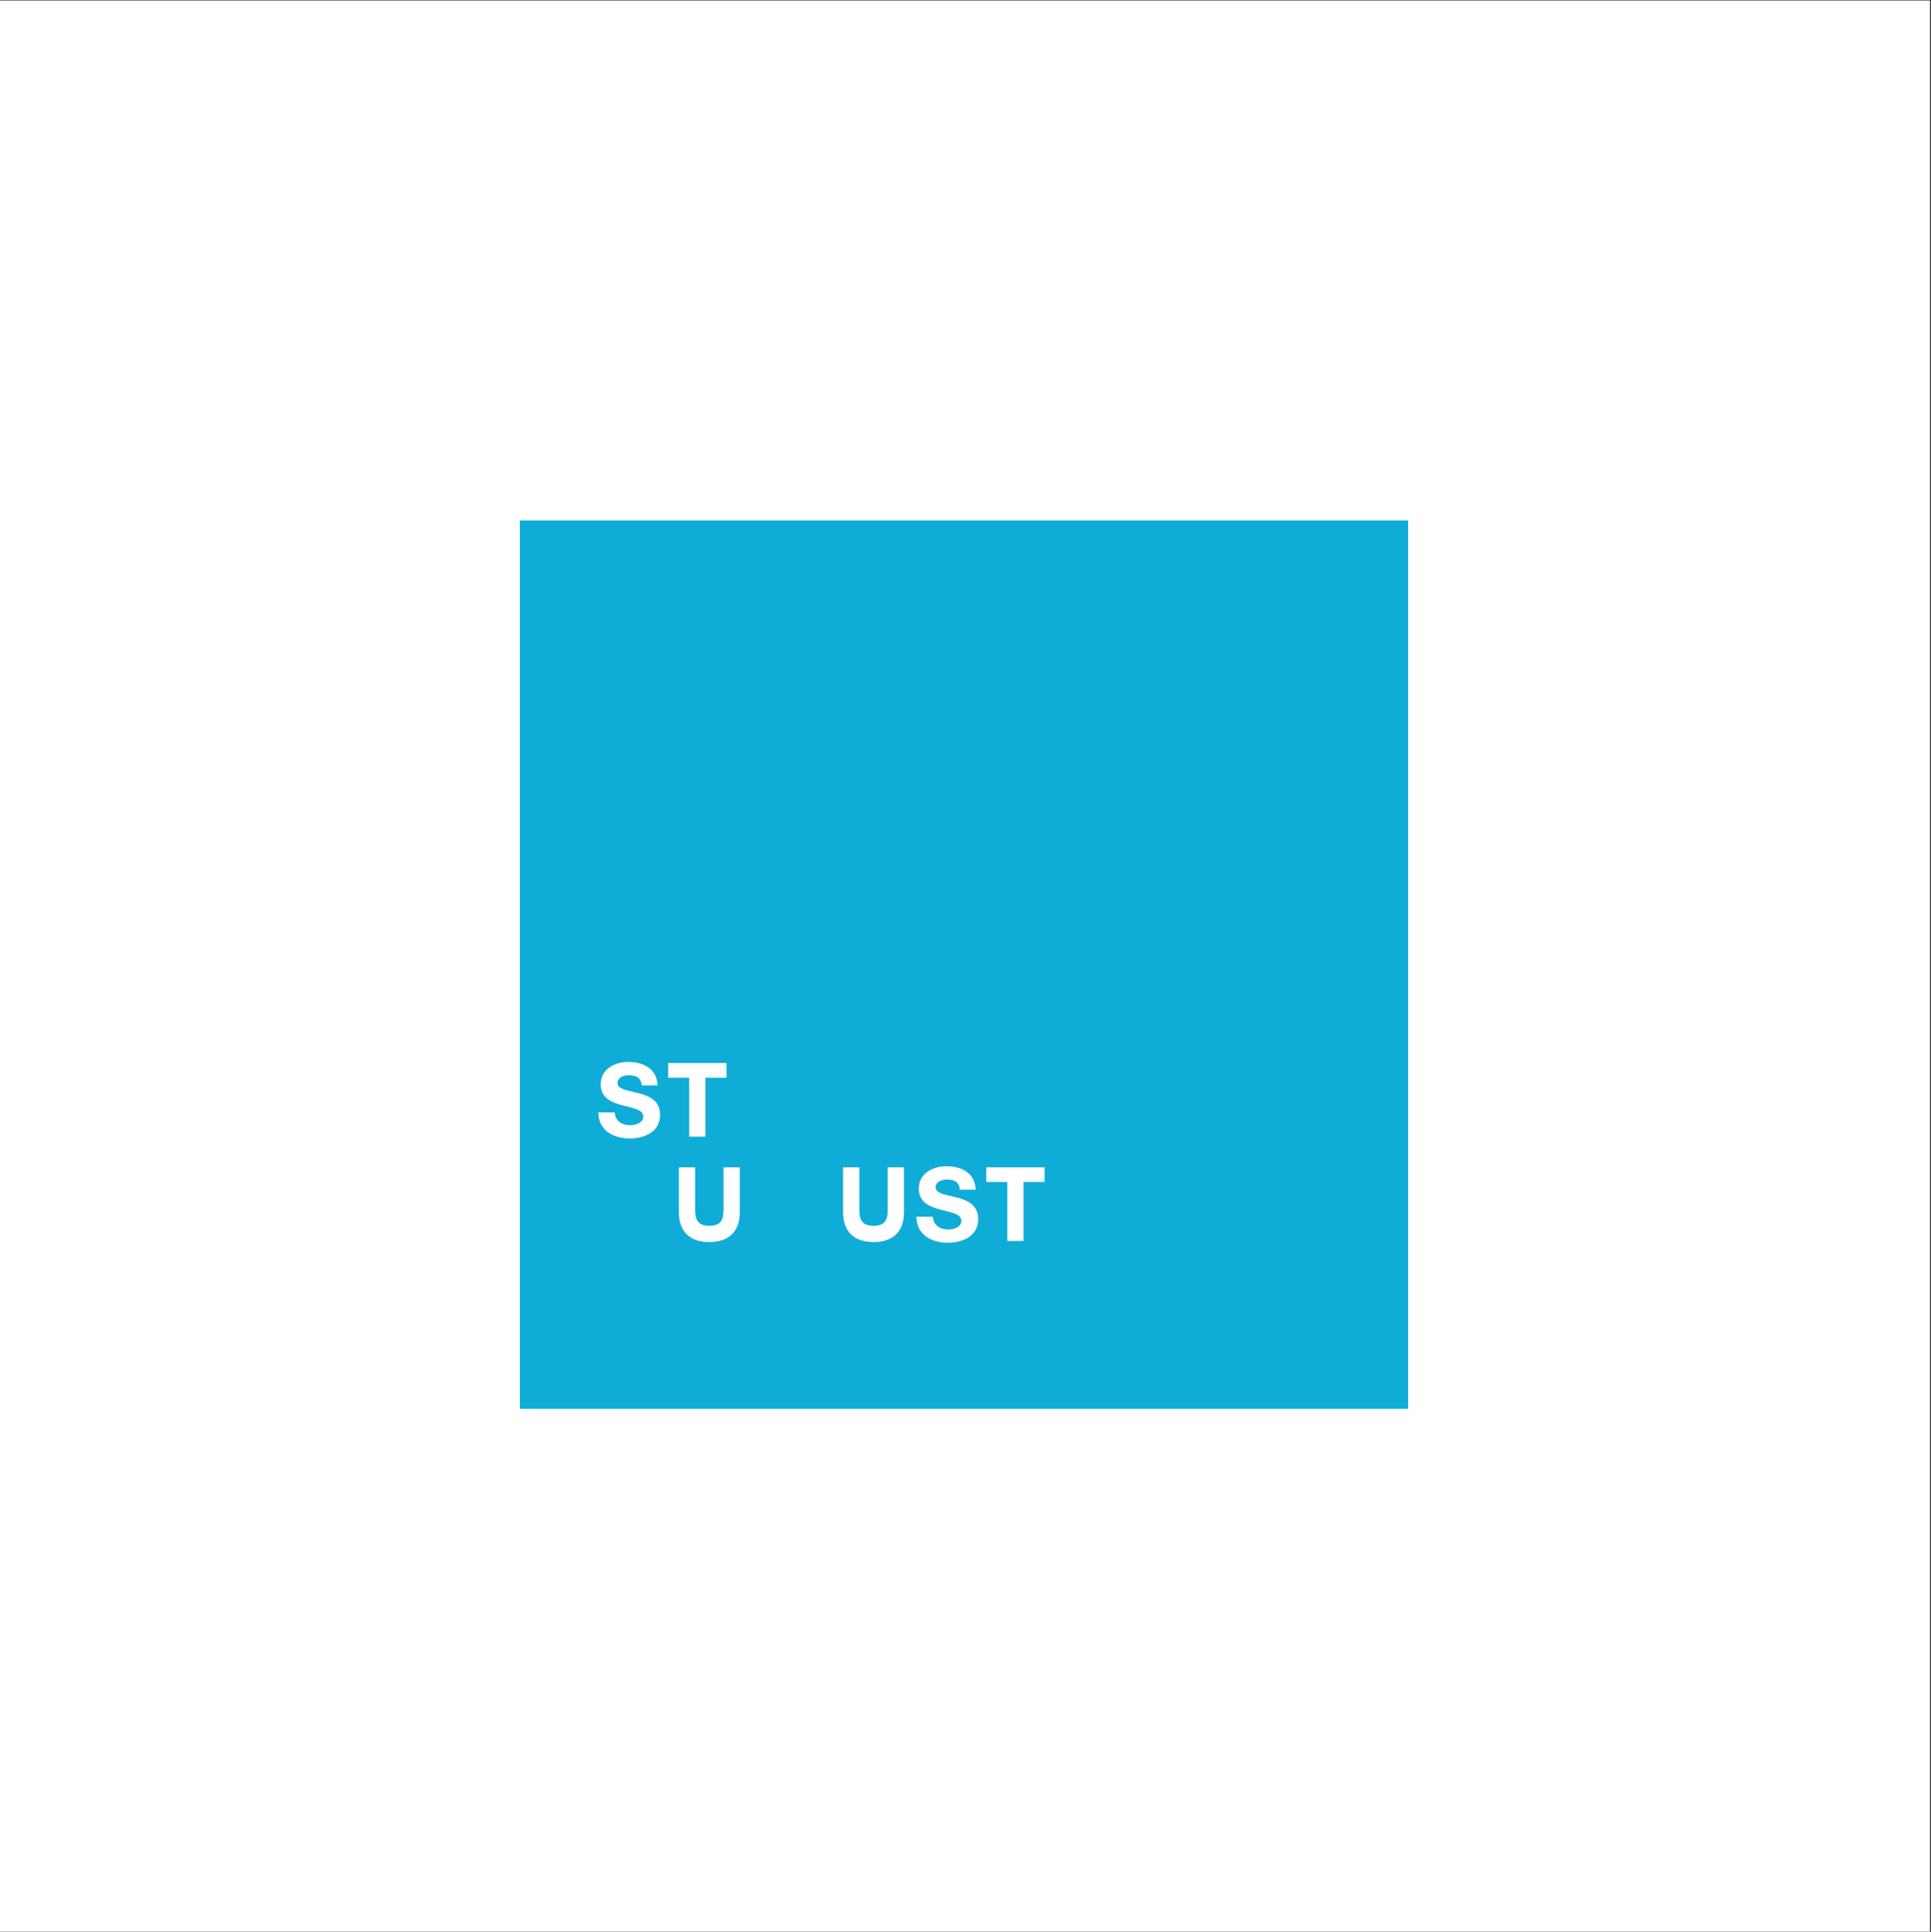 <?xml version="1.0" encoding="iso-8859-1"?>
<svg xmlns="http://www.w3.org/2000/svg" xmlns:xlink="http://www.w3.org/1999/xlink" width="224.88pt" height="225pt" viewBox="0 0 224.88 225" version="1.2">
	
	

	
	<rect x="0" y="0" width="224.88" height="225" fill="#333333" stroke="none"/>
	
	

	
	<defs>
		
		

		
		<g>
			
			

			
			<symbol overflow="visible" id="glyph0-0">
				
				

				
				<path style="stroke:none;" d="M 4.086 -1.336 C 3.152 -1.336 2.348 -1.805 2.297 -2.824 L 0.379 -2.824 C 0.391 -0.73 2.121 0.203 4.012 0.203 C 5.766 0.203 7.57 -0.543 7.57 -2.562 C 7.57 -5.828 2.613 -4.73 2.613 -6.258 C 2.613 -6.902 3.355 -7.152 3.887 -7.152 C 4.832 -7.152 5.348 -6.863 5.449 -5.969 L 7.281 -5.969 C 7.215 -7.922 5.625 -8.703 3.859 -8.703 C 2.297 -8.703 0.656 -7.871 0.656 -6.105 C 0.656 -2.941 5.613 -4.012 5.613 -2.348 C 5.613 -1.578 4.68 -1.336 4.086 -1.336 Z M 4.086 -1.336 " animation_id="0"/>
				
				

			
			</symbol>
			
			

			
			<symbol overflow="visible" id="glyph0-1">
				
				

				
				<path style="stroke:none;" d="M 4.402 -6.863 L 6.852 -6.863 L 6.852 -8.578 L 0.062 -8.578 L 0.062 -6.863 L 2.512 -6.863 L 2.512 0 L 4.402 0 Z M 4.402 -6.863 " animation_id="1"/>
				
				

			
			</symbol>
			
			

			
			<symbol overflow="visible" id="glyph0-2">
				

				

			</symbol>
			
			

			
			<symbol overflow="visible" id="glyph0-3">
				

				

			</symbol>
			
			

			
			<symbol overflow="visible" id="glyph0-4">
				
				

				
				<path style="stroke:none;" d="M 5.766 -8.578 L 5.766 -3.621 C 5.766 -2.434 5.414 -1.766 4.113 -1.766 C 2.824 -1.766 2.461 -2.434 2.461 -3.621 L 2.461 -8.578 L 0.566 -8.578 L 0.566 -3.344 C 0.566 -1.059 1.879 0.125 4.113 0.125 C 6.348 0.125 7.656 -1.059 7.656 -3.344 L 7.656 -8.578 Z M 5.766 -8.578 " animation_id="2"/>
				
				

			
			</symbol>
			
			

			
			<symbol overflow="visible" id="glyph0-5">
				

				

			</symbol>
			
			

			
			<symbol overflow="visible" id="glyph0-6">
				

				

			</symbol>
			
			

			
			<symbol overflow="visible" id="glyph0-7">
				

				

			</symbol>
			
			

			
			<symbol overflow="visible" id="glyph1-0">
				

				

			</symbol>
			
			

			
			<symbol overflow="visible" id="glyph1-1">
				

				

			</symbol>
			
			

			
			<symbol overflow="visible" id="glyph1-2">
				

				

			</symbol>
			
			

			
			<symbol overflow="visible" id="glyph1-3">
				

				

			</symbol>
			
			

			
			<symbol overflow="visible" id="glyph1-4">
				

				

			</symbol>
			
			

			
			<symbol overflow="visible" id="glyph1-5">
				

				

			</symbol>
			
			

			
			<symbol overflow="visible" id="glyph1-6">
				

				

			</symbol>
			
			

			
			<symbol overflow="visible" id="glyph1-7">
				

				

			</symbol>
			
			

		
		</g>
		
		

		
		<clipPath id="clip1">
			
			
  
			
			<path d="M 0 0.059 L 224.762 0.059 L 224.762 224.938 L 0 224.938 Z M 0 0.059 " animation_id="3"/>
			
			

		
		</clipPath>
		
		

		
		<clipPath id="clip2">
			
			
  
			
			<path d="M 60.543 60.605 L 163.988 60.605 L 163.988 164.051 L 60.543 164.051 Z M 60.543 60.605 " animation_id="4"/>
			
			

		
		</clipPath>
		
		

		
		<clipPath id="clip3">
			
			
  
			
			<path d="M 70 104 L 81 104 L 81 115 L 70 115 Z M 70 104 " animation_id="5"/>
			
			

		
		</clipPath>
		
		

		
		<clipPath id="clip4">
			
  
			

		</clipPath>
		
		

		
		<clipPath id="clip5">
			
  
			

		</clipPath>
		
		

	
	</defs>
	
	

	
	<g id="surface1">
		
		

		
		<g clip-path="url(#clip1)" clip-rule="nonzero">
			
			

			
			<path style=" stroke:none;fill-rule:nonzero;fill:rgb(100%,100%,100%);fill-opacity:1;" d="M 0 0.059 L 224.879 0.059 L 224.879 224.941 L 0 224.941 Z M 0 0.059 " animation_id="6"/>
			
			

		
		</g>
		
		

		
		<g clip-path="url(#clip2)" clip-rule="nonzero">
			
			

			
			<path style=" stroke:none;fill-rule:nonzero;fill:rgb(5.879%,67.45%,84.309%);fill-opacity:1;" d="M 60.543 60.605 L 163.988 60.605 L 163.988 164.051 L 60.543 164.051 Z M 60.543 60.605 " animation_id="7"/>
			
			

		
		</g>
		
		

		
		<g style="fill:rgb(100%,100%,100%);fill-opacity:1;">
			
			
  
			
			<use xlink:href="#glyph0-0" x="69.298" y="132.362"/>
			
			

		
		</g>
		
		

		
		<g style="fill:rgb(100%,100%,100%);fill-opacity:1;">
			
			
  
			
			<use xlink:href="#glyph0-1" x="77.749" y="132.362"/>
			
			

		
		</g>
		
		

		
		<g style="fill:rgb(100%,100%,100%);fill-opacity:1;">
			
			
  
			
			<use xlink:href="#glyph0-2" x="85.167" y="132.362"/>
			
			

		
		</g>
		
		

		
		<g style="fill:rgb(100%,100%,100%);fill-opacity:1;">
			
			
  
			
			<use xlink:href="#glyph0-3" x="69.298" y="144.506"/>
			
			

		
		</g>
		
		

		
		<g style="fill:rgb(100%,100%,100%);fill-opacity:1;">
			
			
  
			
			<use xlink:href="#glyph0-4" x="78.494" y="144.506"/>
			
			

		
		</g>
		
		

		
		<g style="fill:rgb(100%,100%,100%);fill-opacity:1;">
			
			
  
			
			<use xlink:href="#glyph0-5" x="87.223" y="144.506"/>
			
			

		
		</g>
		
		

		
		<g style="fill:rgb(100%,100%,100%);fill-opacity:1;">
			
			
  
			
			<use xlink:href="#glyph0-4" x="97.617" y="144.506"/>
			
			

		
		</g>
		
		

		
		<g style="fill:rgb(100%,100%,100%);fill-opacity:1;">
			
			
  
			
			<use xlink:href="#glyph0-0" x="106.347" y="144.506"/>
			
			

		
		</g>
		
		

		
		<g style="fill:rgb(100%,100%,100%);fill-opacity:1;">
			
			
  
			
			<use xlink:href="#glyph0-1" x="114.798" y="144.506"/>
			
			

		
		</g>
		
		

		
		<g style="fill:rgb(100%,100%,100%);fill-opacity:1;">
			
			
  
			
			<use xlink:href="#glyph0-6" x="122.216" y="144.506"/>
			
			

		
		</g>
		
		

		
		<g style="fill:rgb(100%,100%,100%);fill-opacity:1;">
			
			
  
			
			<use xlink:href="#glyph0-7" x="126.127" y="144.506"/>
			
			

		
		</g>
		
		

		
		<g clip-path="url(#clip3)" clip-rule="nonzero">
			
			

			
			<g clip-path="url(#clip4)" clip-rule="nonzero">
				
				

				
				<g clip-path="url(#clip5)" clip-rule="nonzero">
					

					

				</g>
				
				

			
			</g>
			
			

		
		</g>
		
		

		
		<g style="fill:rgb(100%,100%,100%);fill-opacity:1;">
			
			
  
			
			<use xlink:href="#glyph1-0" x="69.298" y="155.342"/>
			
			

		
		</g>
		
		

		
		<g style="fill:rgb(100%,100%,100%);fill-opacity:1;">
			
			
  
			
			<use xlink:href="#glyph1-1" x="73.549" y="155.342"/>
			
			

		
		</g>
		
		

		
		<g style="fill:rgb(100%,100%,100%);fill-opacity:1;">
			
			
  
			
			<use xlink:href="#glyph1-2" x="78.166" y="155.342"/>
			
			

		
		</g>
		
		

		
		<g style="fill:rgb(100%,100%,100%);fill-opacity:1;">
			
			
  
			
			<use xlink:href="#glyph1-3" x="83.165" y="155.342"/>
			
			

		
		</g>
		
		

		
		<g style="fill:rgb(100%,100%,100%);fill-opacity:1;">
			
			
  
			
			<use xlink:href="#glyph1-0" x="88.085" y="155.342"/>
			
			

		
		</g>
		
		

		
		<g style="fill:rgb(100%,100%,100%);fill-opacity:1;">
			
			
  
			
			<use xlink:href="#glyph1-4" x="92.336" y="155.342"/>
			
			

		
		</g>
		
		

		
		<g style="fill:rgb(100%,100%,100%);fill-opacity:1;">
			
			
  
			
			<use xlink:href="#glyph1-3" x="97.006" y="155.342"/>
			
			

		
		</g>
		
		

		
		<g style="fill:rgb(100%,100%,100%);fill-opacity:1;">
			
			
  
			
			<use xlink:href="#glyph1-5" x="101.926" y="155.342"/>
			
			

		
		</g>
		
		

		
		<g style="fill:rgb(100%,100%,100%);fill-opacity:1;">
			
			
  
			
			<use xlink:href="#glyph1-2" x="106.83" y="155.342"/>
			
			

		
		</g>
		
		

		
		<g style="fill:rgb(100%,100%,100%);fill-opacity:1;">
			
			
  
			
			<use xlink:href="#glyph1-6" x="111.828" y="155.342"/>
			
			

		
		</g>
		
		

		
		<g style="fill:rgb(100%,100%,100%);fill-opacity:1;">
			
			
  
			
			<use xlink:href="#glyph1-7" x="116.879" y="155.342"/>
			
			

		
		</g>
		
		

	
	</g>
	
	


</svg>
